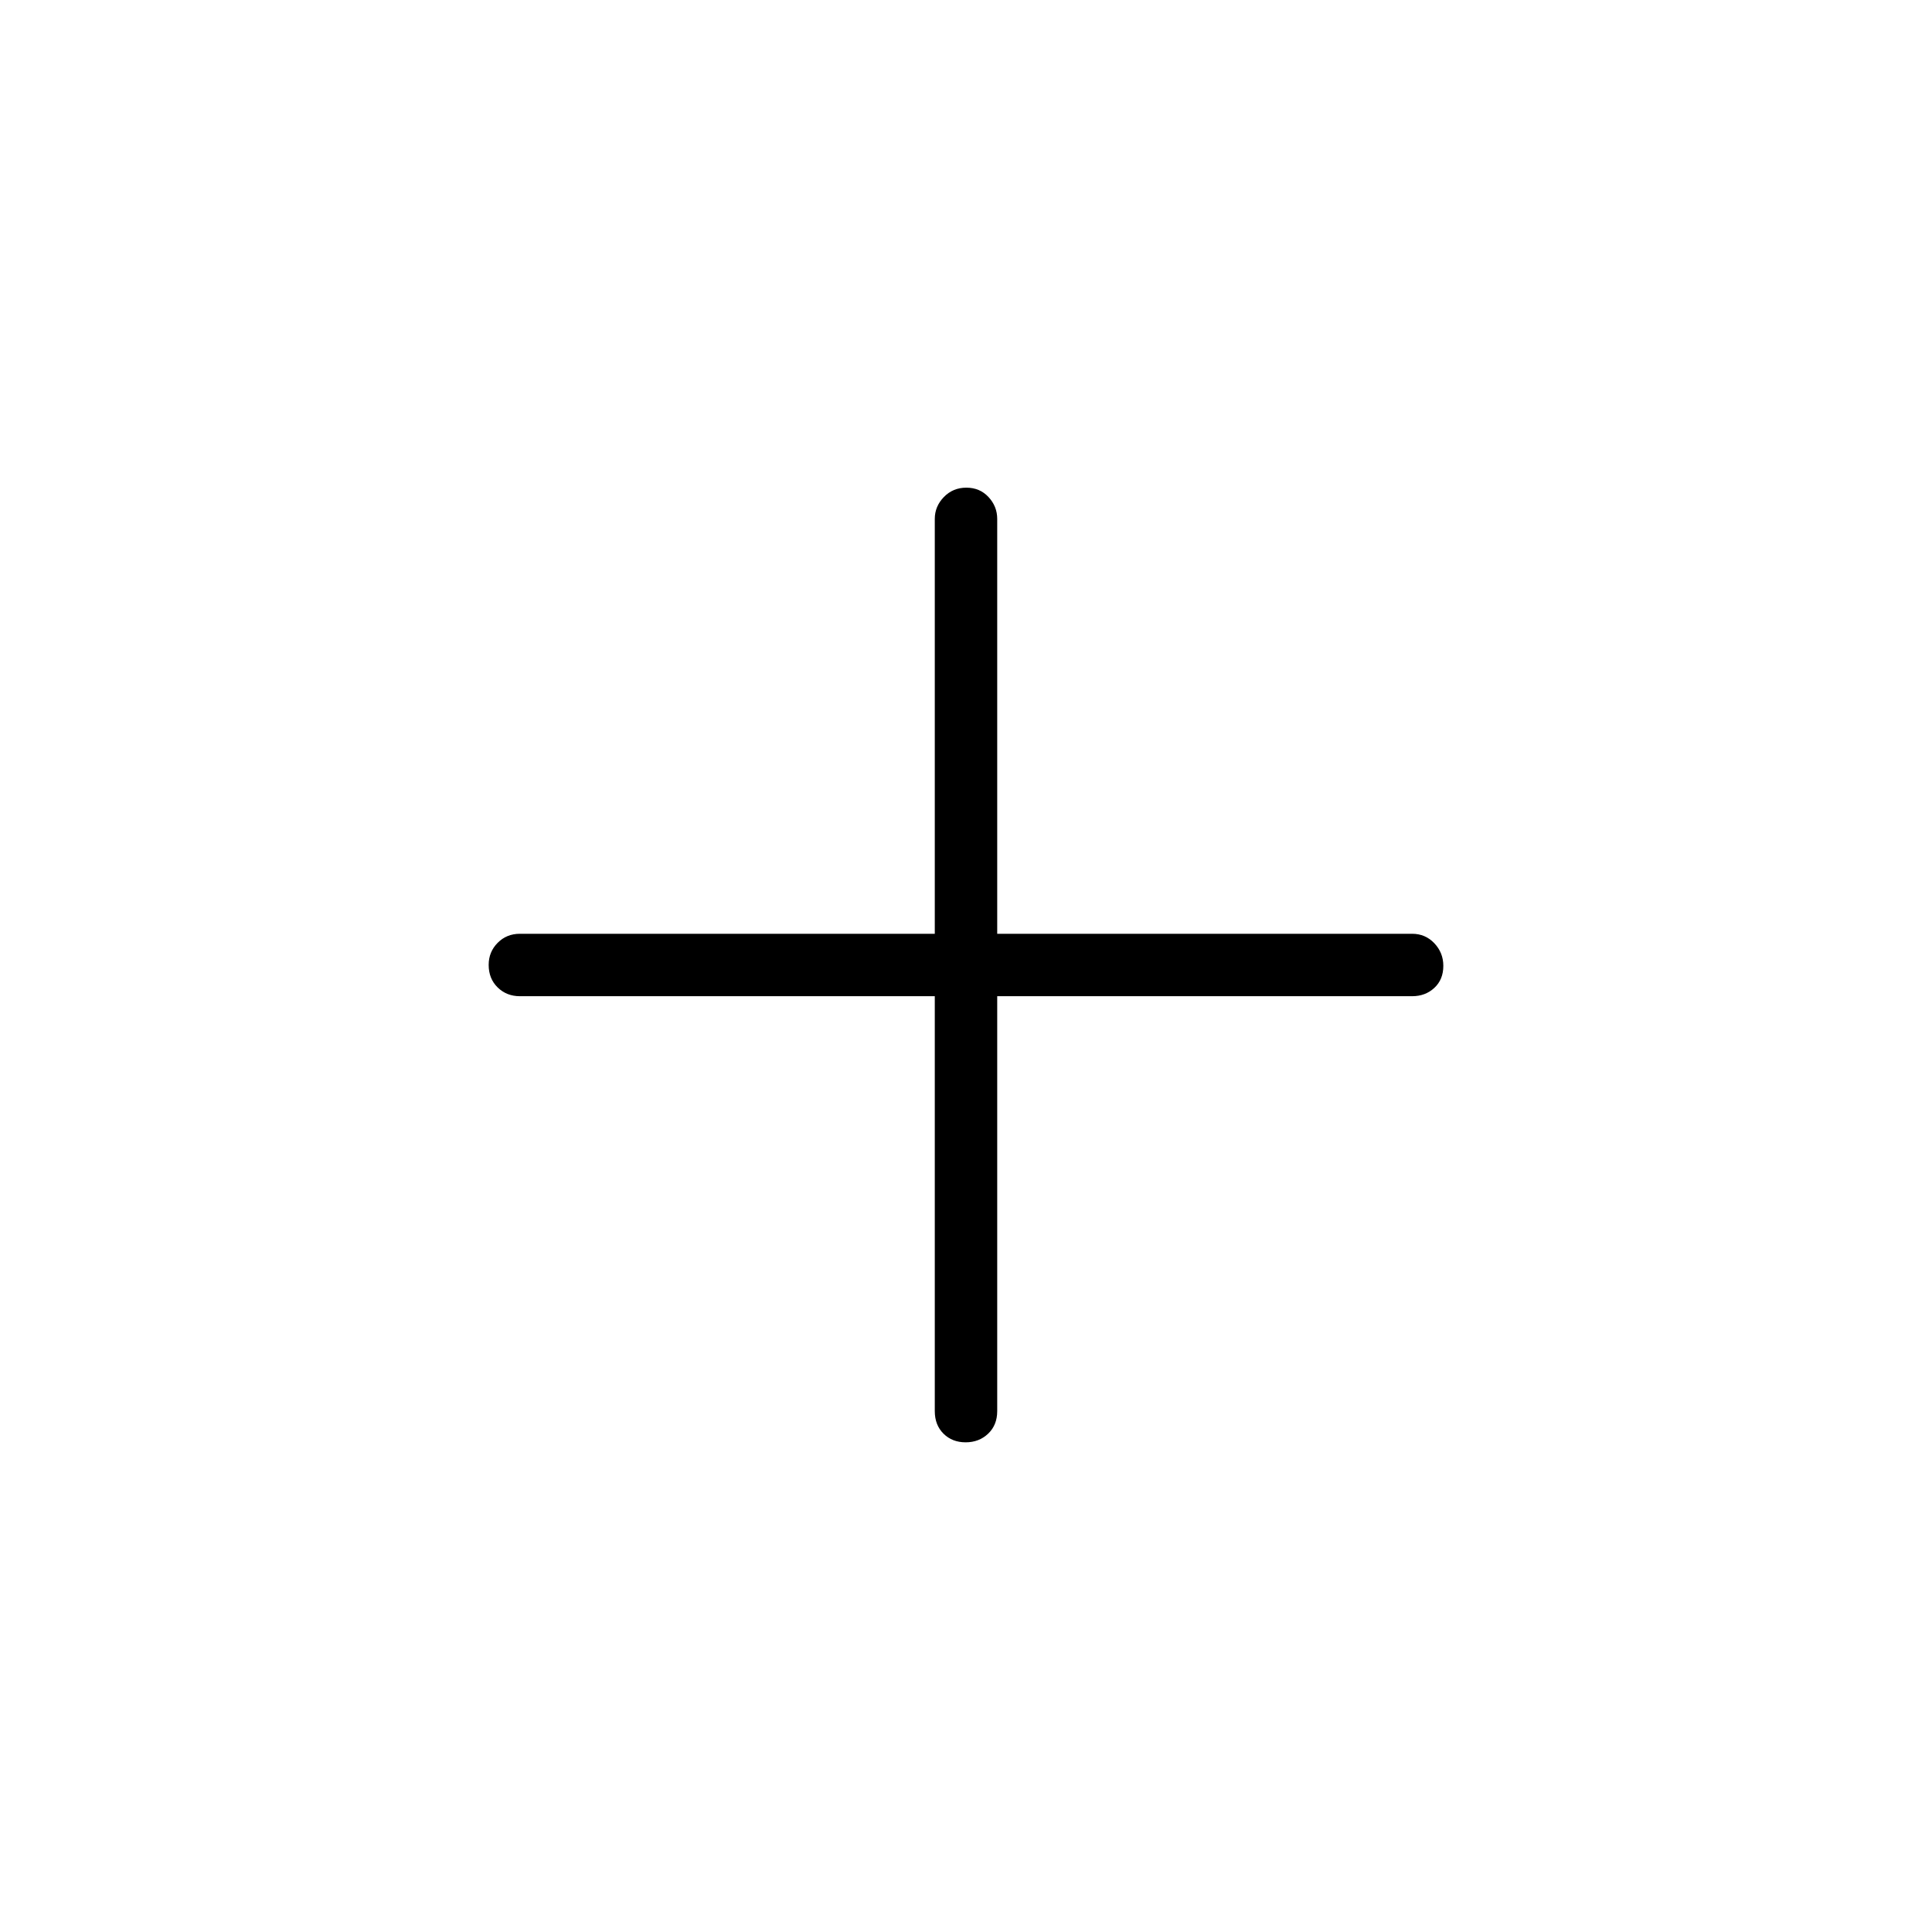 <svg xmlns="http://www.w3.org/2000/svg" height="40" viewBox="0 -960 960 960" width="40"><path d="M464.49-464.99H258.33q-6.59 0-11.05-4.36-4.46-4.36-4.46-11.2 0-6.46 4.46-10.96 4.46-4.5 11.05-4.5h206.16v-206.16q0-6.21 4.51-10.86 4.51-4.65 11.18-4.65t11 4.65q4.33 4.65 4.33 10.86v206.16h206.16q6.59 0 11.05 4.71 4.46 4.72 4.46 11.21 0 6.82-4.46 10.96-4.46 4.14-11.05 4.14H495.51v206.16q0 6.93-4.51 11.22-4.51 4.29-11.18 4.29t-11-4.29q-4.33-4.29-4.33-11.22v-206.16Z"/></svg>